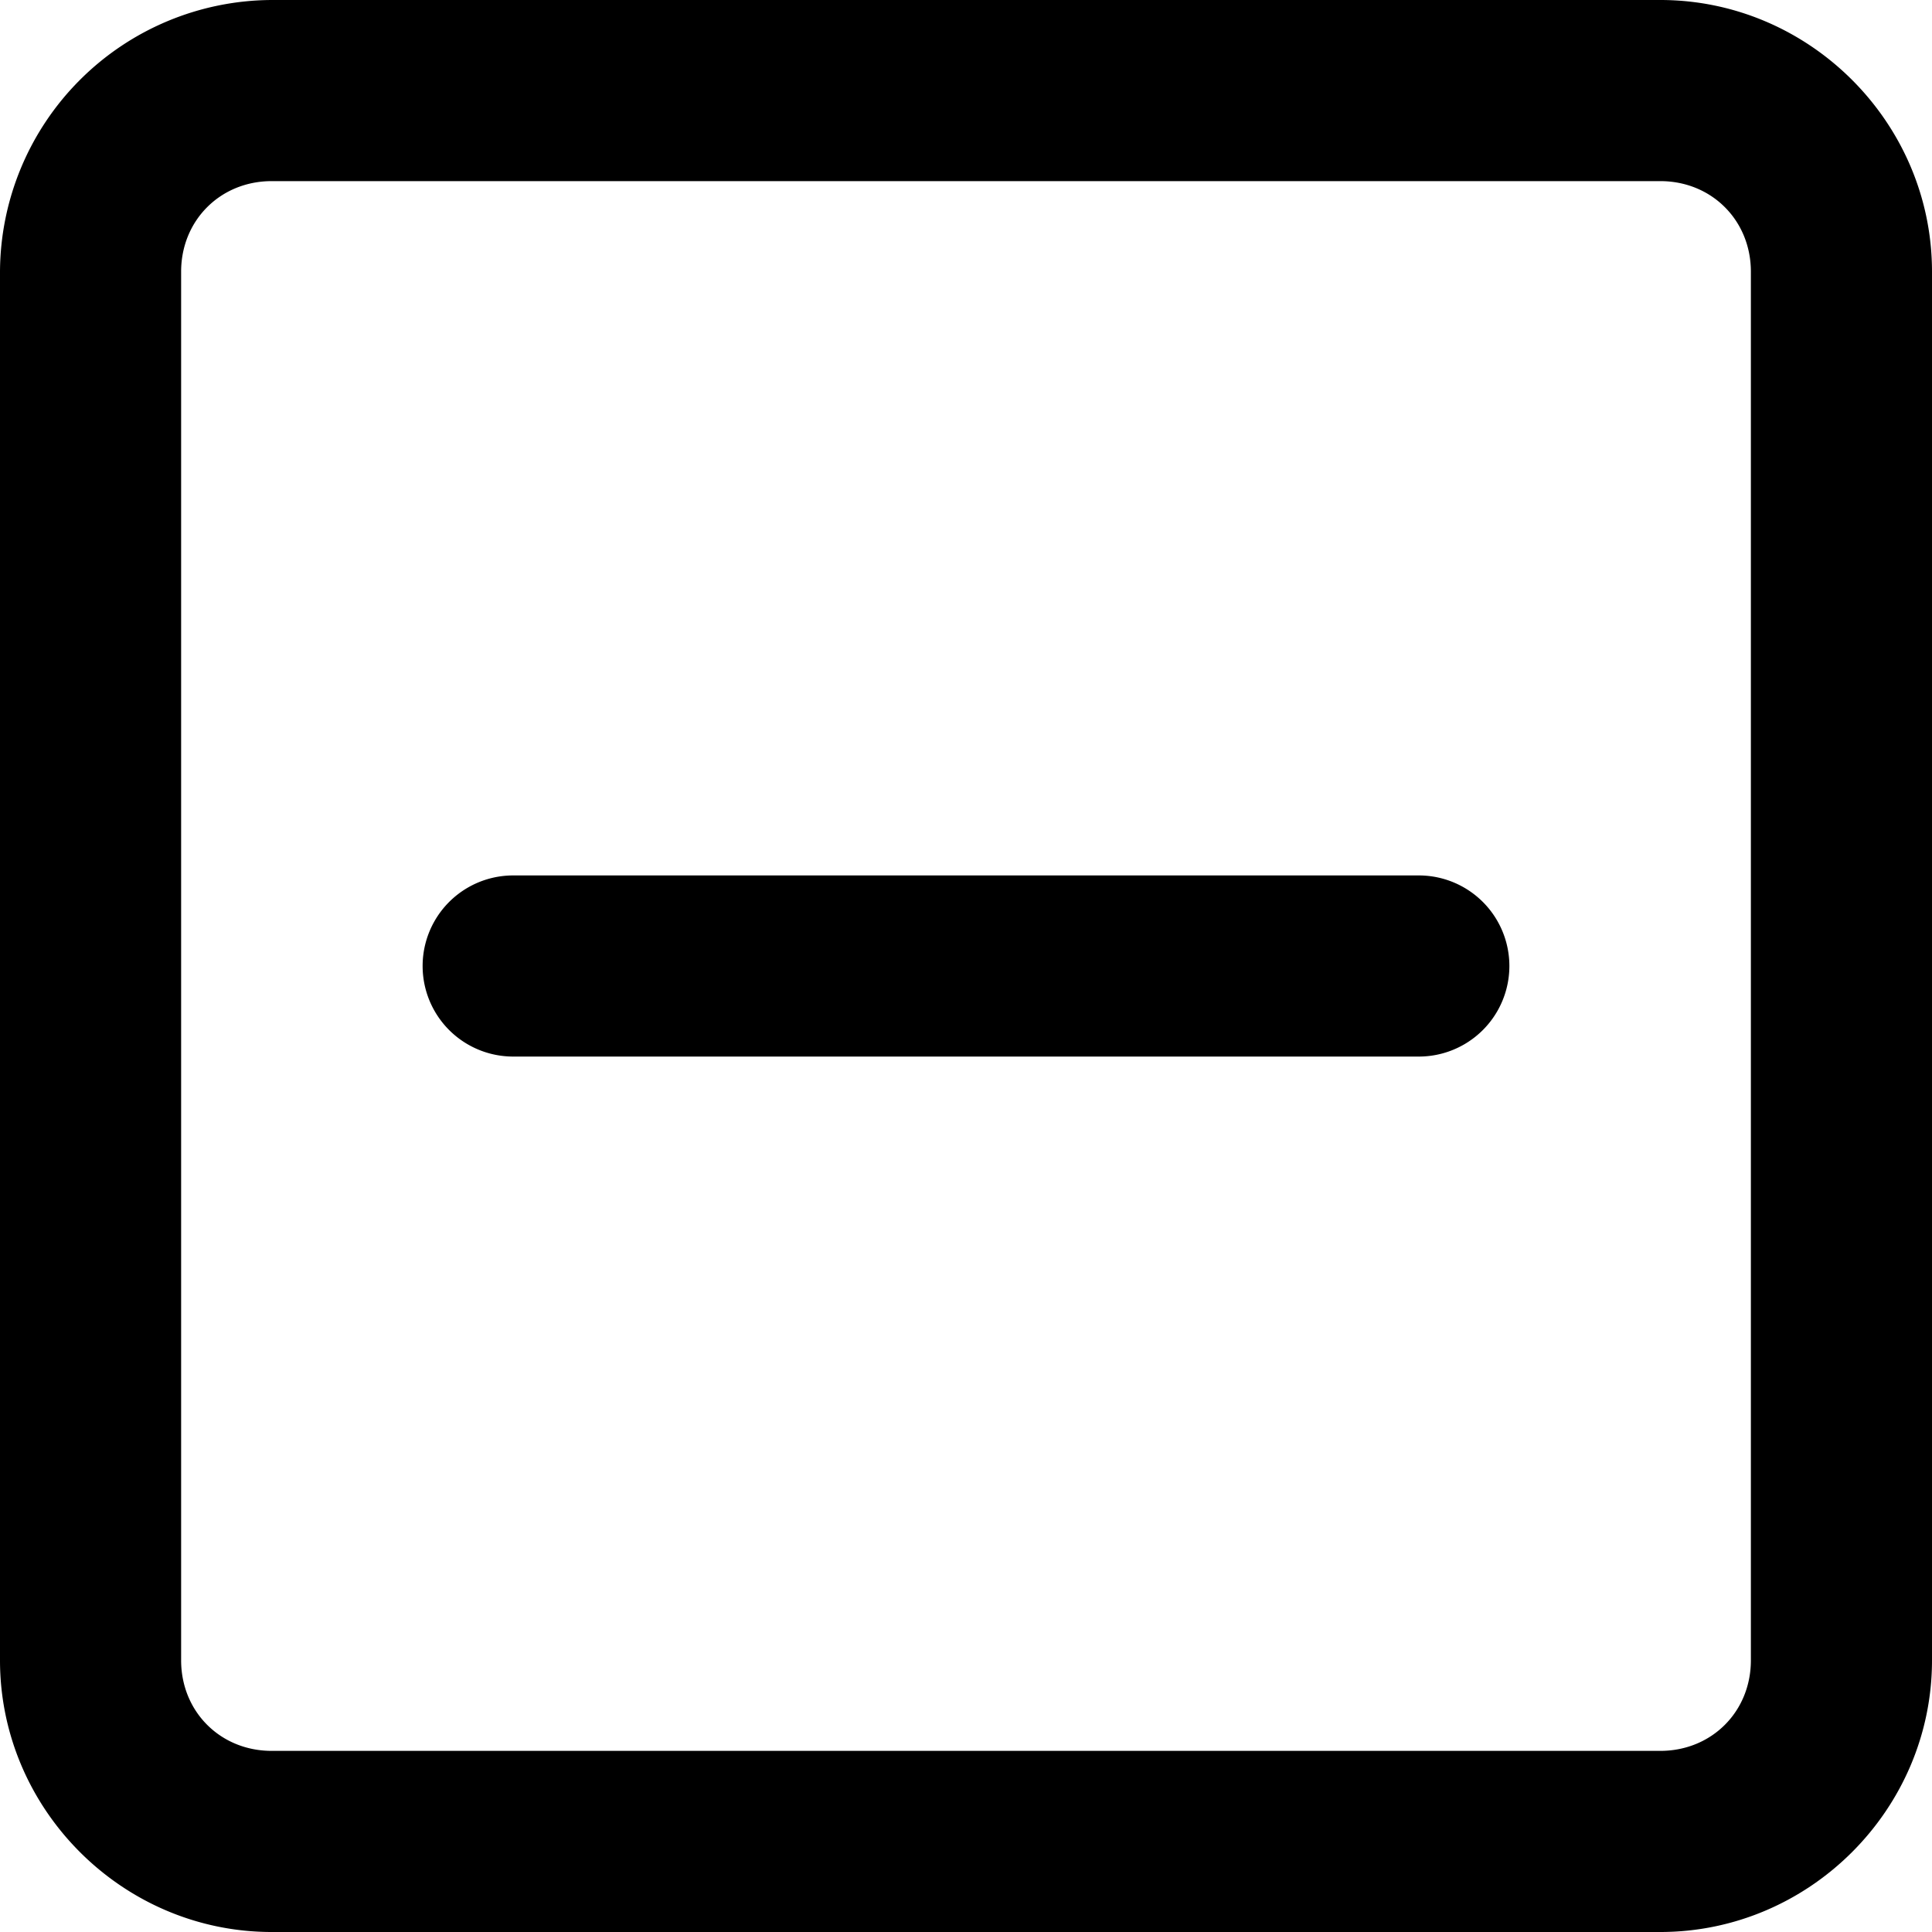 <svg xmlns="http://www.w3.org/2000/svg" viewBox="0 0 32 32"><path d="M4.5 0A4.52 4.52 0 0 0 0 4.5v23C0 29.97 2.03 32 4.5 32h23c2.47 0 4.5-2.03 4.5-4.5v-23C32 2.03 29.97 0 27.5 0h-23zm0 3h23c.85 0 1.5.65 1.5 1.5v23c0 .85-.65 1.5-1.5 1.5h-23c-.85 0-1.5-.65-1.5-1.5v-23C3 3.65 3.65 3 4.5 3zm4 11.5a1.5 1.5 0 0 0 0 3h15a1.5 1.5 0 0 0 0-3h-15z" style="-inkscape-stroke:none"/></svg>
